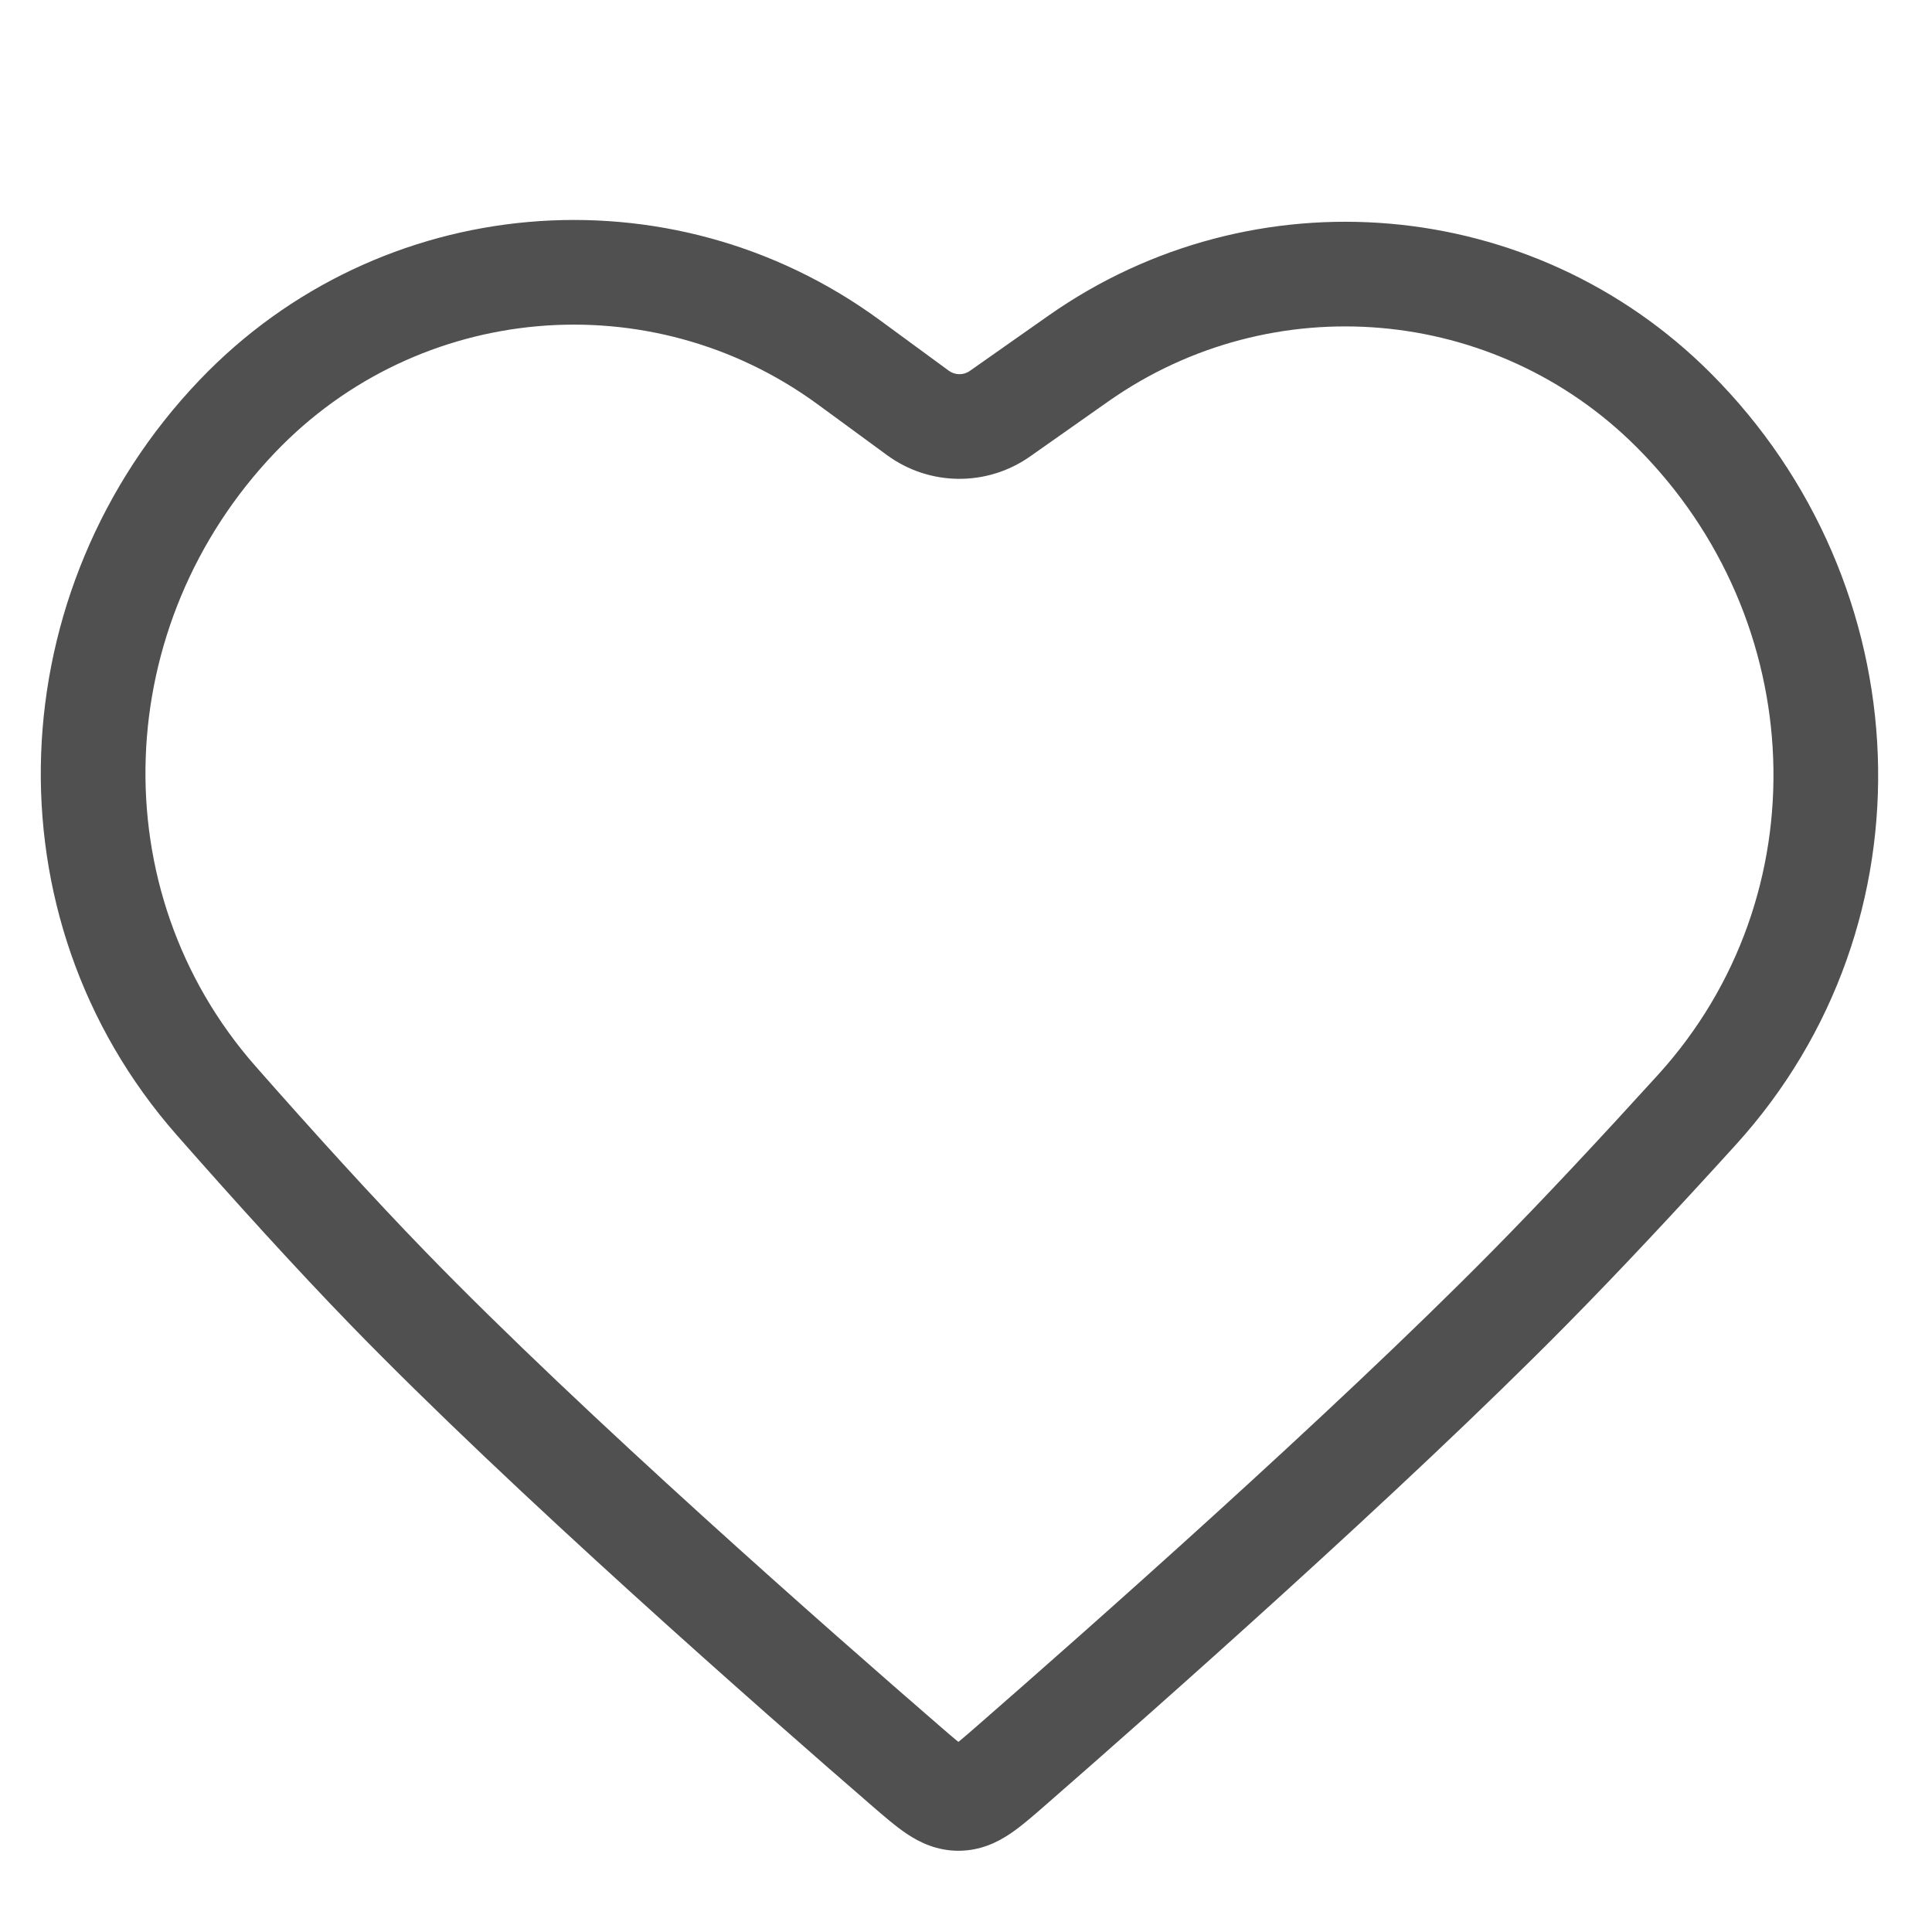 <svg width="24" height="24" viewBox="0 0 24 24" fill="none" xmlns="http://www.w3.org/2000/svg">
<path d="M18.999 16L18.536 15.543L18.999 16ZM4.817 16L4.35 16.453L4.817 16ZM11.402 5.129L11.018 5.653L11.402 5.129ZM2.686 13.674L2.198 14.103L2.686 13.674ZM11.261 21.944L11.687 21.453L11.261 21.944ZM11.907 22.341L11.906 21.691L11.907 22.341ZM10.162 5.026L11.018 5.653L11.786 4.605L10.931 3.978L10.162 5.026ZM12.795 5.671L13.77 4.985L13.023 3.922L12.047 4.608L12.795 5.671ZM20.598 13.35C19.89 14.129 19.176 14.895 18.536 15.543L19.461 16.456C20.119 15.79 20.846 15.01 21.56 14.224L20.598 13.35ZM18.536 15.543C16.539 17.568 13.457 20.29 12.124 21.452L12.979 22.431C14.309 21.271 17.425 18.52 19.461 16.456L18.536 15.543ZM11.687 21.453C10.349 20.295 7.259 17.584 5.283 15.547L4.35 16.453C6.371 18.535 9.501 21.281 10.836 22.436L11.687 21.453ZM5.283 15.547C4.626 14.87 3.894 14.063 3.174 13.245L2.198 14.103C2.924 14.929 3.673 15.755 4.35 16.453L5.283 15.547ZM20.33 5.554C22.477 7.701 22.619 11.125 20.598 13.35L21.56 14.224C24.069 11.463 23.865 7.25 21.249 4.634L20.33 5.554ZM13.77 4.985C15.804 3.556 18.572 3.795 20.33 5.554L21.249 4.634C19.045 2.429 15.574 2.129 13.023 3.922L13.77 4.985ZM11.018 5.653C11.545 6.04 12.26 6.047 12.795 5.671L12.047 4.608C11.969 4.663 11.864 4.662 11.786 4.605L11.018 5.653ZM3.418 5.62C5.198 3.756 8.084 3.502 10.162 5.026L10.931 3.978C8.326 2.067 4.708 2.386 2.478 4.722L3.418 5.62ZM2.478 4.722C-0.001 7.318 -0.195 11.383 2.198 14.103L3.174 13.245C1.249 11.056 1.381 7.753 3.418 5.62L2.478 4.722ZM12.124 21.452C12.046 21.52 11.986 21.572 11.933 21.616C11.88 21.66 11.847 21.685 11.824 21.7C11.784 21.727 11.824 21.691 11.906 21.691L11.908 22.991C12.177 22.99 12.387 22.888 12.546 22.781C12.688 22.686 12.839 22.553 12.979 22.431L12.124 21.452ZM10.836 22.436C10.976 22.557 11.127 22.689 11.27 22.784C11.43 22.89 11.64 22.991 11.908 22.991L11.906 21.691C11.987 21.691 12.028 21.727 11.988 21.7C11.965 21.685 11.931 21.66 11.878 21.616C11.825 21.573 11.765 21.52 11.687 21.453L10.836 22.436Z" fill="#505050"/>
</svg>

